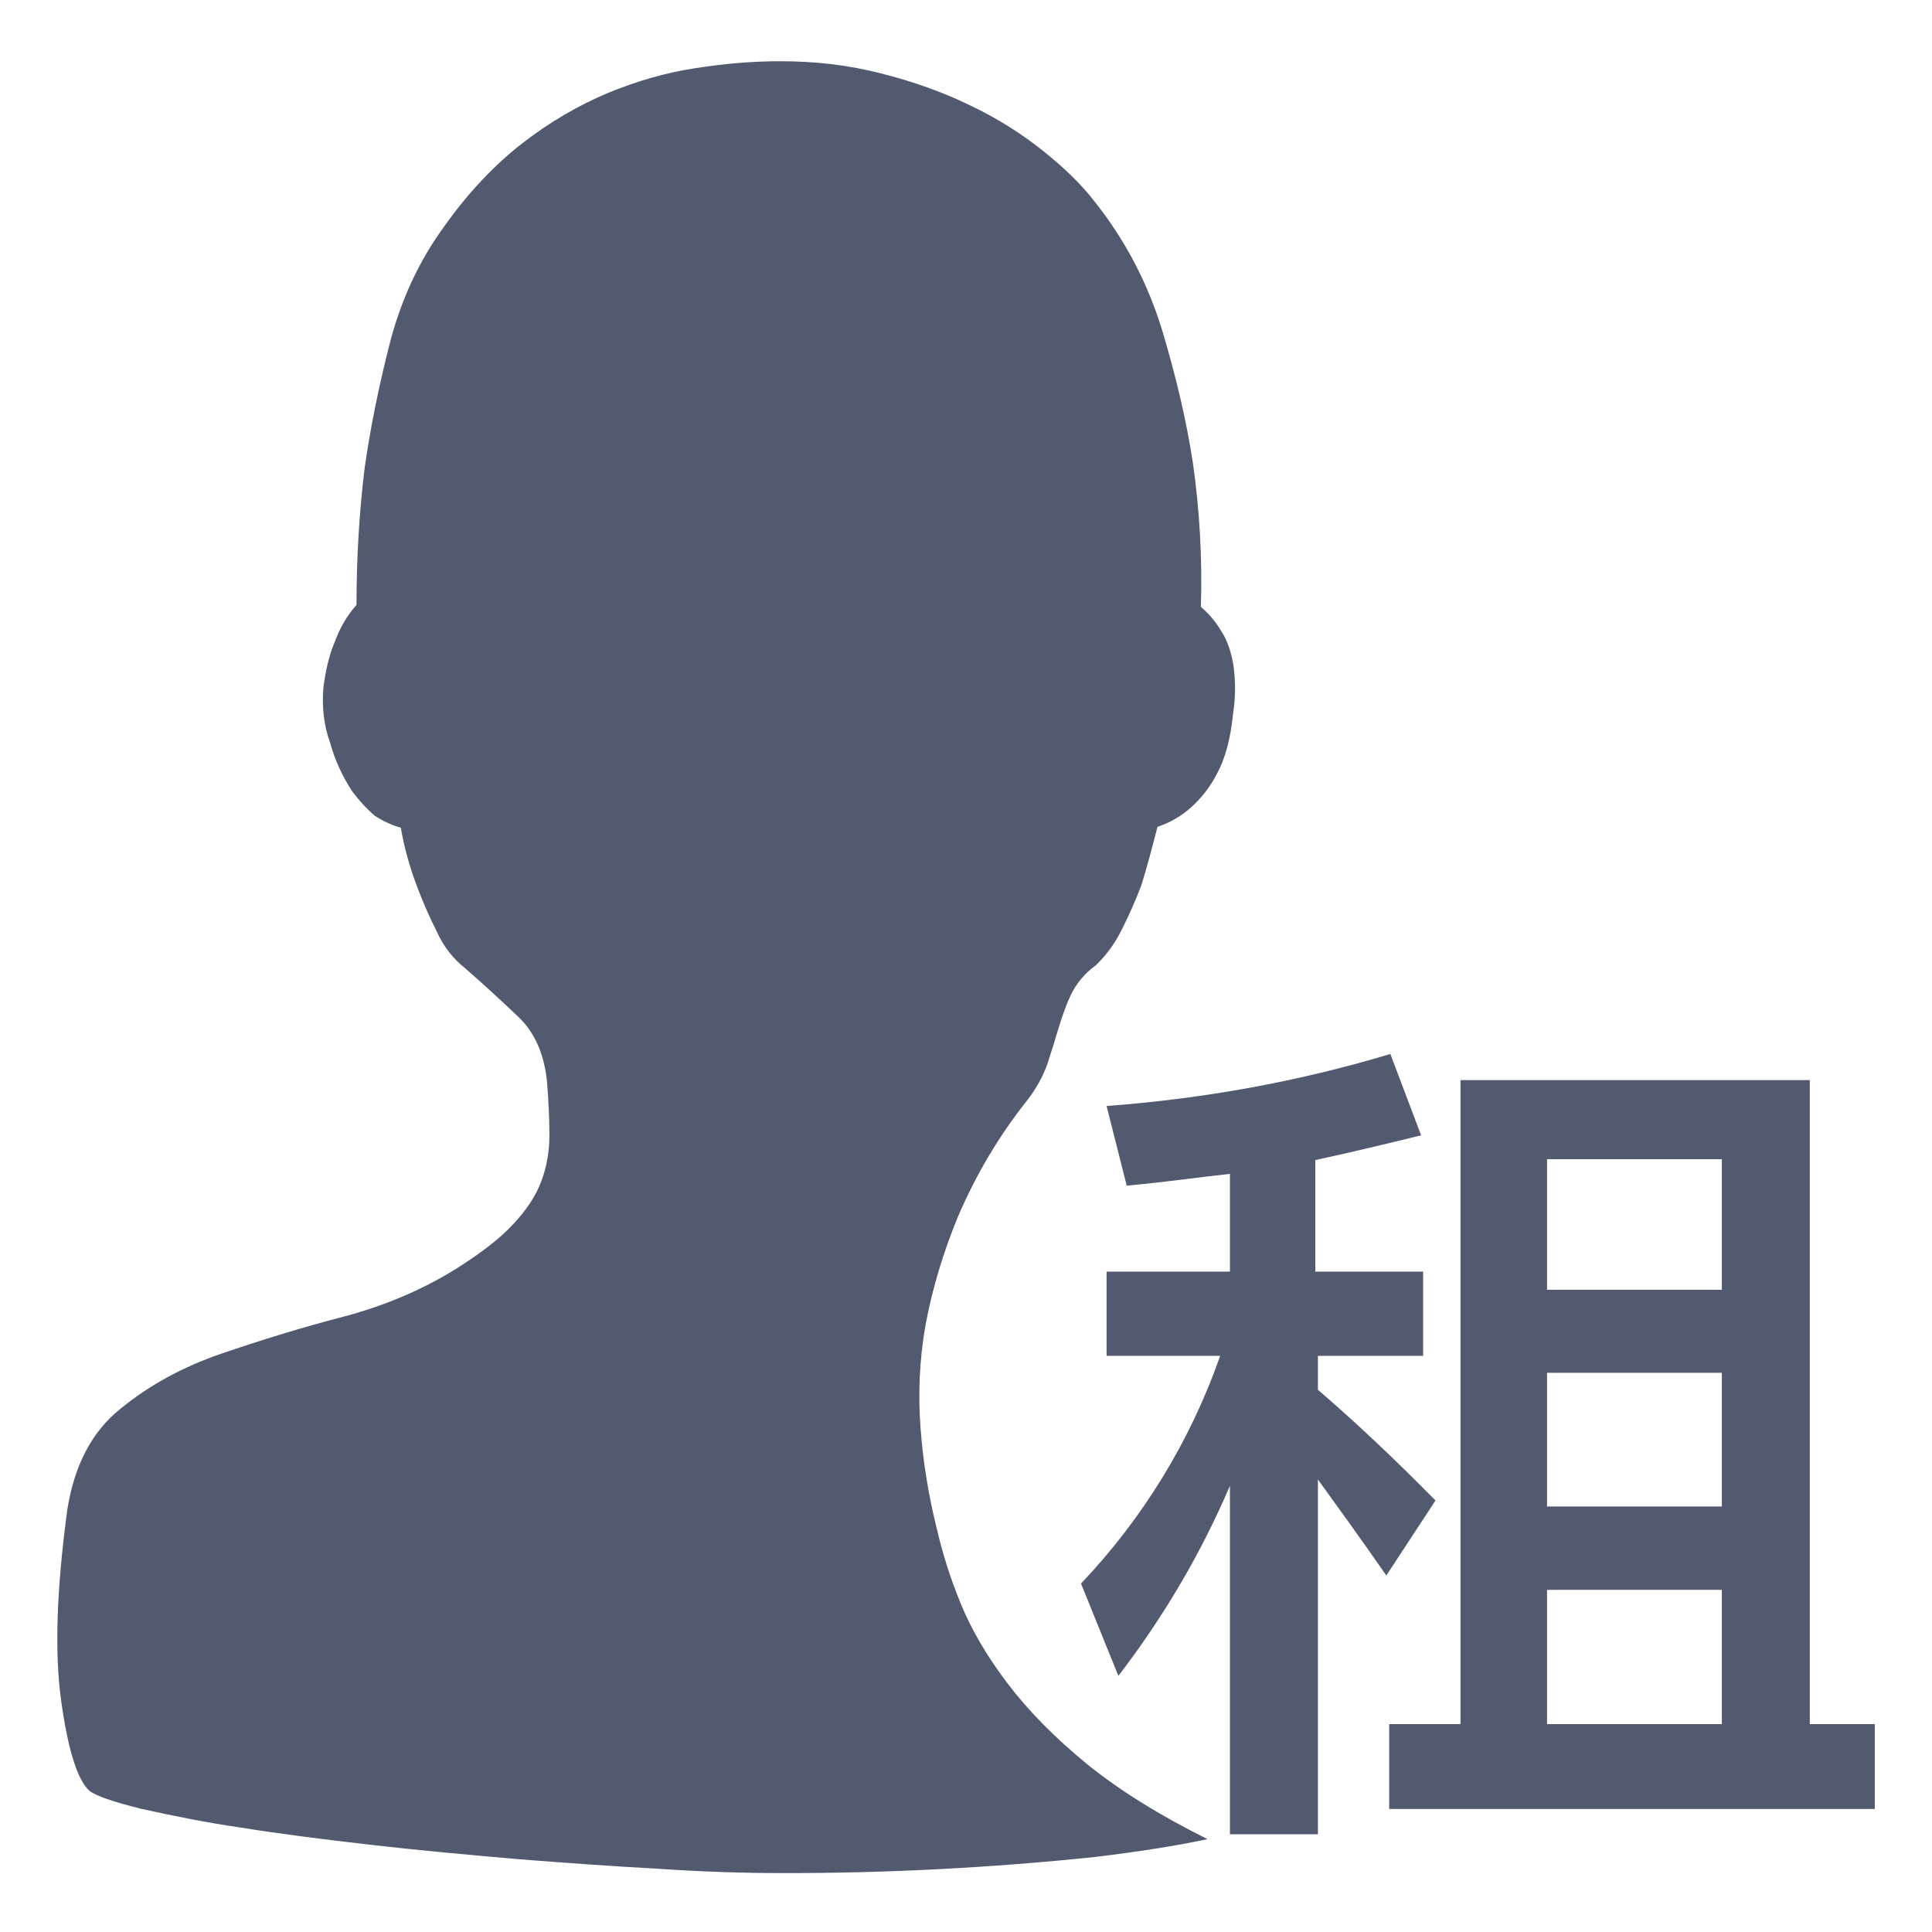 <?xml version="1.0" standalone="no"?><!DOCTYPE svg PUBLIC "-//W3C//DTD SVG 1.1//EN" "http://www.w3.org/Graphics/SVG/1.1/DTD/svg11.dtd"><svg t="1730275923787" class="icon" viewBox="0 0 1024 1024" version="1.1" xmlns="http://www.w3.org/2000/svg" p-id="3535" width="32" height="32" xmlns:xlink="http://www.w3.org/1999/xlink"><path d="M698.514 736.61v-17.981H754.286v-44.648h-57.143v-59.124c19.81-4.267 37.943-8.686 56.076-13.105l-16.305-43.124c-49.067 14.781-99.505 23.771-150.4 27.581l10.667 42.21c19.962-1.829 36.724-4.267 54.705-6.248v51.81h-65.371v44.648h60.19c-15.695 44.952-40.99 86.248-73.752 120.686l19.81 48.914c23.771-30.933 43.733-64.762 59.124-100.724V972.19h46.629V784.152c9.752 13.562 21.79 30.019 36.267 50.895l26.057-39.771c-21.181-21.486-41.6-40.838-62.324-58.667z" fill="#515A6E" p-id="3536"></path><path d="M959.238 913.829v-341.333H774.095v341.333h-37.79v44.952h257.371v-44.952h-34.438z m-46.629 0h-92.648V842.667h92.648v71.162z m0-115.352h-92.648v-70.857h92.648V798.476z m0-114.895h-92.648v-69.181h92.648v69.181zM613.486 438.248c-2.895 11.276-5.638 21.638-8.533 30.933-2.895 7.619-6.4 15.695-10.667 24.076-3.505 7.01-8.076 13.257-13.714 18.59-5.638 3.962-10.362 9.752-13.257 16-2.59 5.638-4.571 11.581-6.4 17.524-1.829 6.248-3.81 12.495-5.79 18.59-2.286 6.4-5.638 12.648-10.667 19.2-14.933 18.743-27.276 39.619-36.724 61.714-7.619 18.438-13.562 37.79-17.219 57.6-3.2 18.133-3.962 36.571-2.59 54.705s4.267 35.657 8.533 52.724c2.895 12.648 7.01 26.057 12.648 39.771 5.638 13.867 13.867 28.038 24.99 42.667 10.971 14.476 24.99 28.648 42.057 42.667 16.914 13.714 38.4 27.124 63.848 39.771-17.219 3.657-36.876 6.705-59.581 9.448-55.467 5.79-111.238 8.686-167.162 8.533-18.438 0-39.771-0.61-64.457-2.286-25.295-1.371-50.286-3.2-75.429-5.181-25.905-2.286-51.505-4.571-76.495-7.467-25.295-2.895-48.305-5.79-69.029-9.143-17.981-2.59-35.505-6.095-53.333-10.057-14.476-3.657-23.619-6.705-27.124-9.448-6.248-5.638-11.276-21.333-14.933-47.39-3.657-25.905-2.438-59.733 3.2-101.486 3.657-23.467 12.952-41.448 28.19-53.638 15.086-12.343 33.067-22.248 53.638-29.257 20.571-7.01 42.057-13.714 64.457-19.505 20.724-5.486 40.838-13.714 59.124-24.99 13.562-8.533 23.771-16.305 30.933-24.076 7.01-7.467 12.038-14.933 14.933-22.857 2.895-7.619 4.267-16 4.267-24.381s-0.457-17.829-1.219-27.581c-1.371-14.933-6.4-26.667-15.39-35.2-9.143-8.686-18.59-17.371-28.038-25.6-6.4-5.029-11.581-11.733-14.933-19.2-3.962-7.924-7.619-16.152-10.667-24.381-3.81-10.057-6.705-20.419-8.533-30.933-4.876-1.371-9.752-3.657-13.867-6.4-4.419-3.81-8.229-8.076-11.733-12.648-5.181-7.924-9.295-16.61-11.733-25.6-3.505-9.448-4.571-19.81-3.657-29.867 1.219-9.143 3.048-16.914 5.79-23.467 2.895-7.924 6.705-14.476 11.733-20.114 0-24.076 1.371-48.305 4.267-72.229 2.895-20.571 7.314-42.667 13.257-65.981s15.695-44.343 29.257-62.781c12.648-17.829 26.514-32.305 40.99-43.581 14.476-11.276 29.714-20.114 45.257-26.667 15.543-6.4 31.238-10.971 46.781-13.257 15.543-2.438 30.476-3.657 44.648-3.657 18.59 0 36.114 1.981 53.333 6.4 16.914 4.267 32.914 9.905 47.238 16.914 14.781 7.01 27.429 15.086 38.705 24.076s20.571 17.981 27.581 27.124c16.305 20.571 28.038 43.124 35.657 67.962 7.467 24.838 12.952 48.305 16.305 70.248 3.657 25.6 5.029 51.048 4.267 76.495 4.267 3.657 7.924 7.924 10.667 12.648 2.895 4.267 5.029 9.905 6.4 17.219 1.371 8.838 1.371 17.829 0 26.667-1.371 13.562-4.267 24.076-8.533 31.848-3.505 6.857-8.229 12.952-13.867 17.981-4.724 4.267-10.819 7.924-17.676 10.21z" fill="#515A6E" p-id="3537"></path></svg>